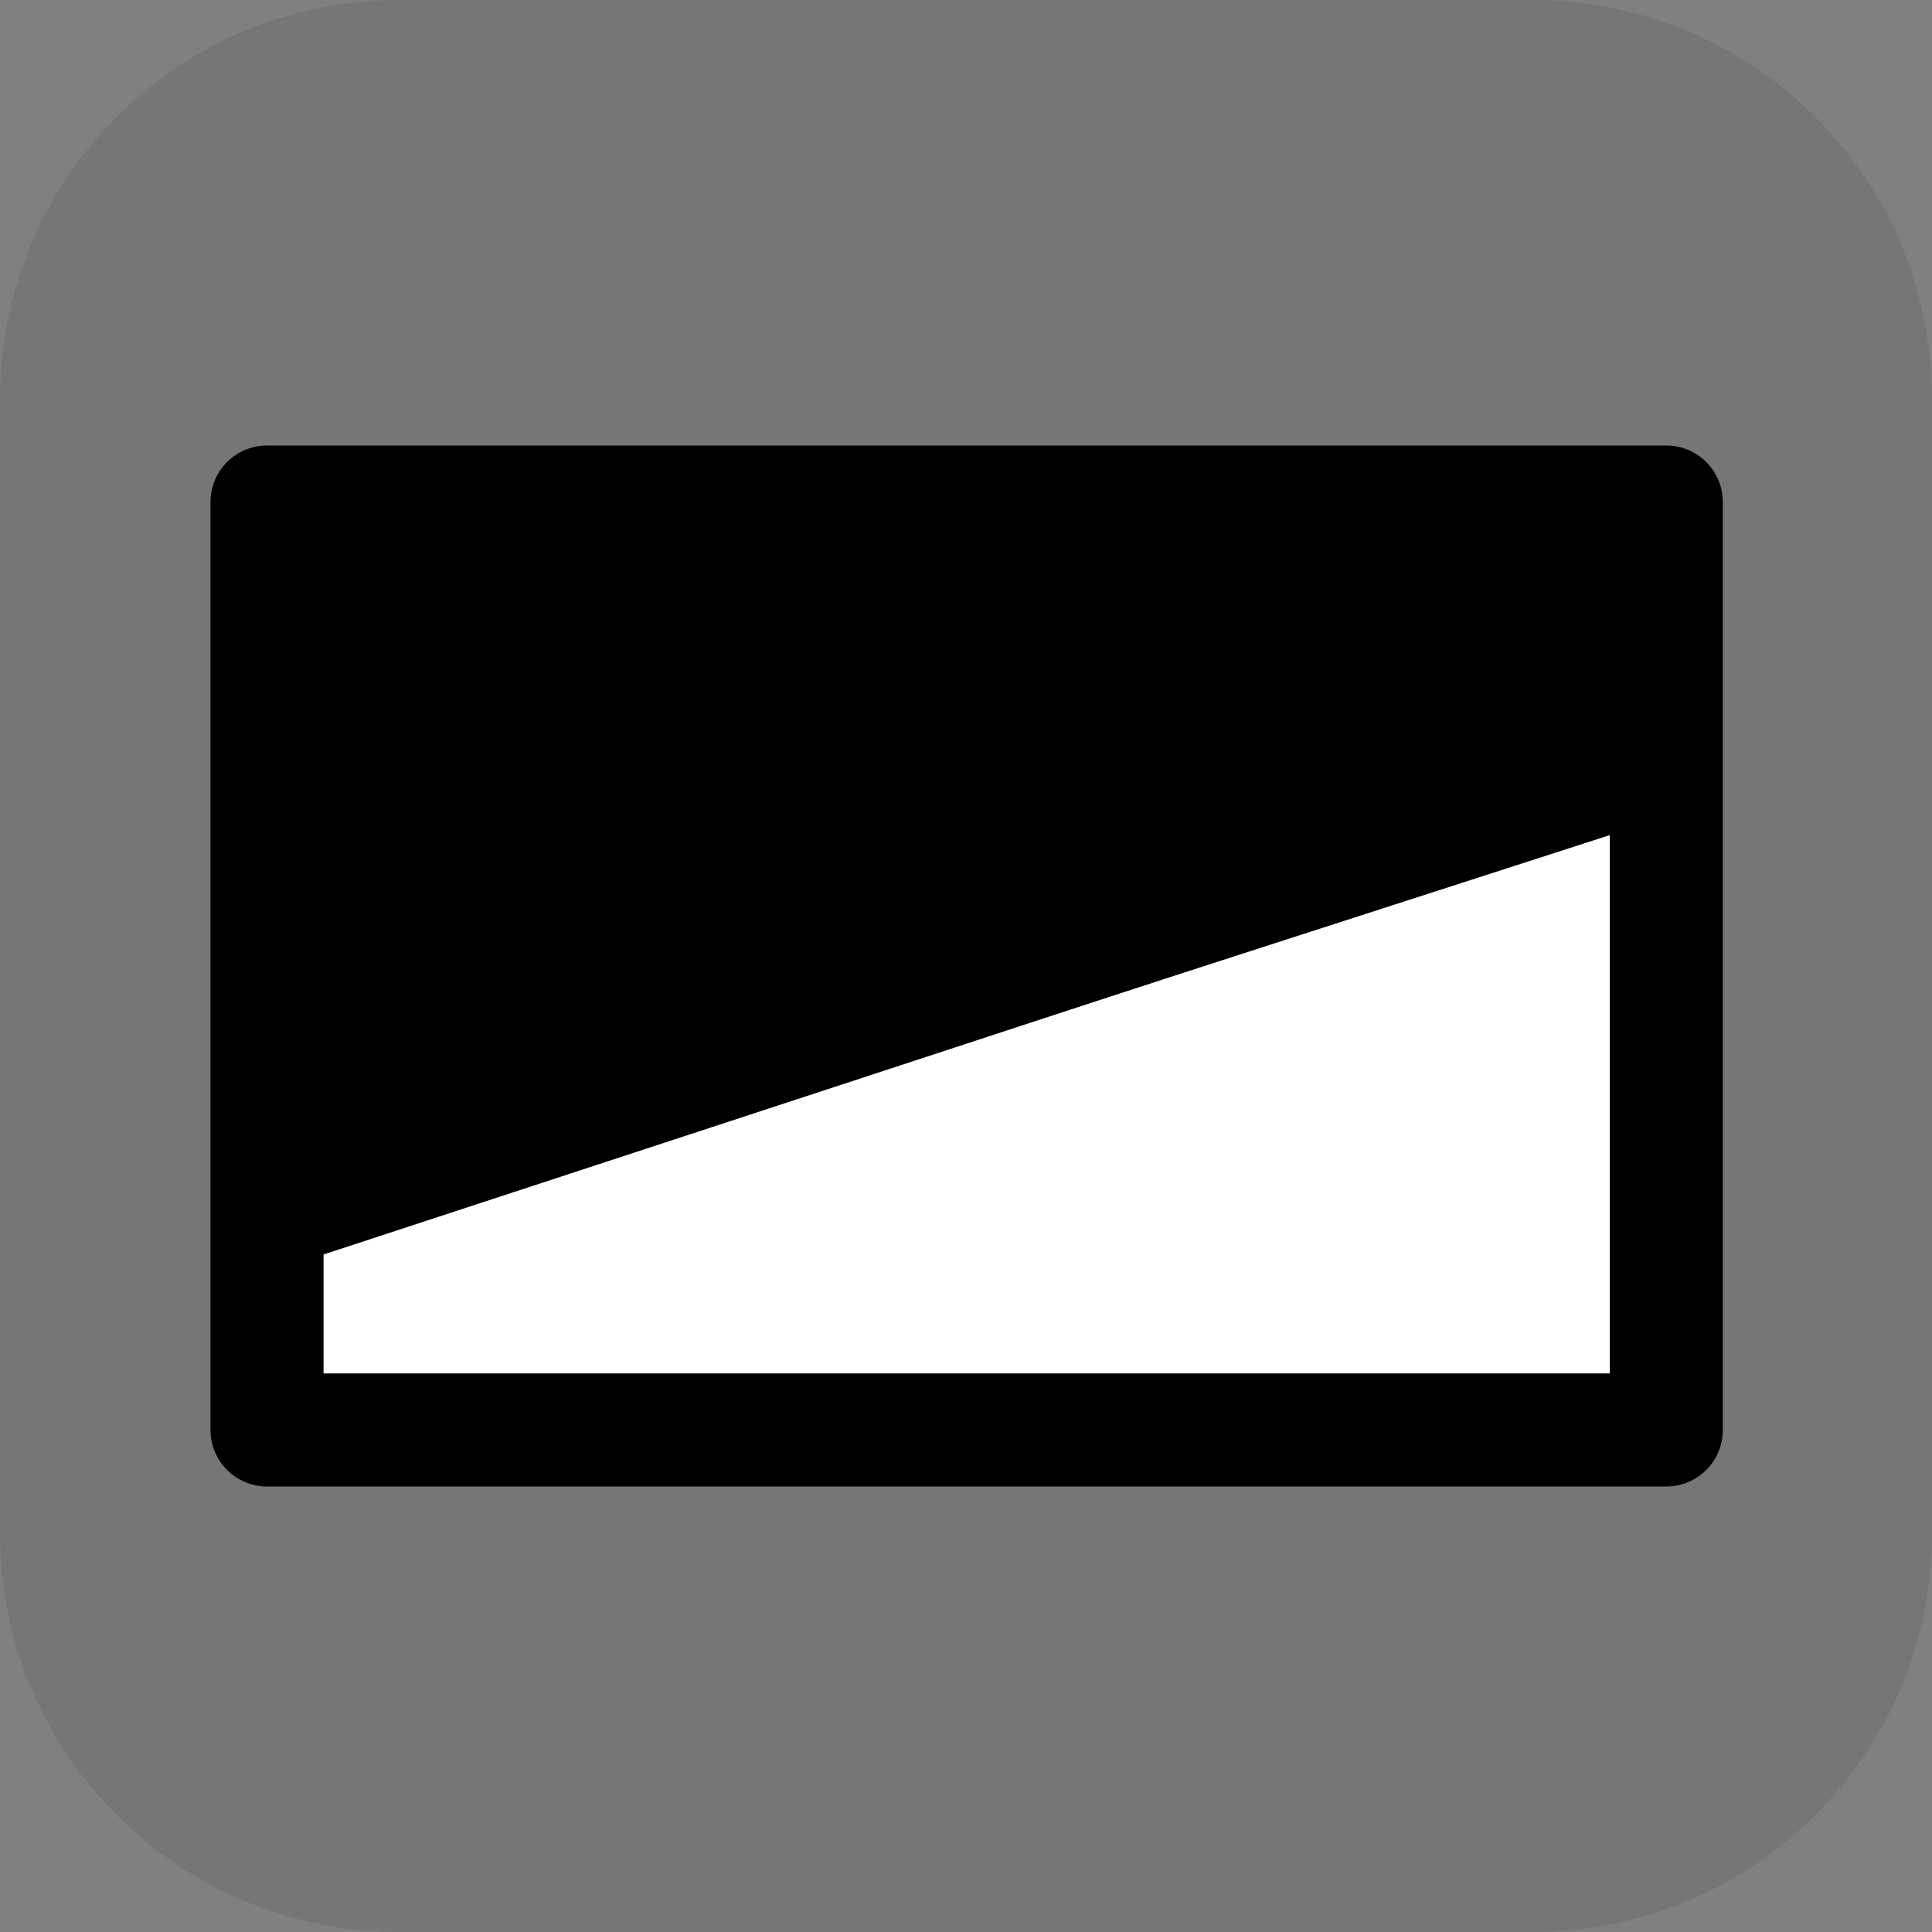 <svg version="1.1" xmlns="http://www.w3.org/2000/svg" xmlns:xlink="http://www.w3.org/1999/xlink" width="34.173" height="34.173" viewBox="0,0,34.173,34.173"><rect x="0" y="0" width="34.173" height="34.173" fill="#808080" stroke="none"/><g transform="translate(-222.913,-162.913)"><g data-paper-data="{&quot;isPaintingLayer&quot;:true}" fill-rule="evenodd" stroke-miterlimit="10" stroke-dasharray="" stroke-dashoffset="0" style="mix-blend-mode: normal"><path d="M229.983,162.913h20.034c3.917,0 7.07,3.153 7.07,7.07v20.034c0,3.917 -3.153,7.07 -7.07,7.07h-20.034c-3.917,0 -7.07,-3.153 -7.07,-7.07v-20.034c0,-3.917 3.153,-7.07 7.07,-7.07z" fill-opacity="0.097" fill="#191919" stroke="none" stroke-width="4.439" stroke-linecap="round" stroke-linejoin="round"/><path d="M227.636,171.793h24.75v16.413h-24.75z" fill="#ffffff" stroke="none" stroke-width="1" stroke-linecap="square" stroke-linejoin="miter"/><path d="M227.636,171.793h24.75v16.413h-24.75z" fill="none" stroke="#000000" stroke-width="2" stroke-linecap="butt" stroke-linejoin="round"/><path d="M252.355,176.799l-24.741,8.112" fill-opacity="0" fill="#000000" stroke="none" stroke-width="1" stroke-linecap="square" stroke-linejoin="miter"/><path d="M252.355,176.799l-24.741,8.112" fill="none" stroke="#000000" stroke-width="1" stroke-linecap="butt" stroke-linejoin="round"/><path d="M227.715,171.81h24.639v4.99h-24.639z" fill="#000000" stroke="none" stroke-width="1" stroke-linecap="square" stroke-linejoin="miter"/><path d="M227.715,171.81h24.639v4.99h-24.639z" fill="none" stroke="#000000" stroke-width="1" stroke-linecap="butt" stroke-linejoin="round"/><path d="M227.715,180.576l23.423,-7.561l1.234,3.826l-23.423,7.561z" fill="#000000" stroke="none" stroke-width="1" stroke-linecap="square" stroke-linejoin="miter"/><path d="M227.715,180.576l23.423,-7.561l1.234,3.826l-23.423,7.561z" fill="none" stroke="#000000" stroke-width="1" stroke-linecap="butt" stroke-linejoin="round"/><path d="M227.636,171.81h12.633v8.873h-12.633z" fill="#000000" stroke="none" stroke-width="1" stroke-linecap="square" stroke-linejoin="miter"/><path d="M227.636,171.81h12.633v8.873h-12.633z" fill="none" stroke="#000000" stroke-width="1" stroke-linecap="butt" stroke-linejoin="round"/><path d="M227.681,184.841l-0.016,-4.962l2.15,3.746z" fill="#000000" stroke="none" stroke-width="1" stroke-linecap="square" stroke-linejoin="miter"/><path d="M227.681,184.841l-0.016,-4.962l2.15,3.746z" fill="none" stroke="#000000" stroke-width="1" stroke-linecap="butt" stroke-linejoin="round"/><path d="M227.68,184.416l1.394,-0.458l0.125,0.38l-1.394,0.458z" fill="#000000" stroke="none" stroke-width="1" stroke-linecap="square" stroke-linejoin="miter"/><path d="M227.68,184.416l1.394,-0.458l0.125,0.38l-1.394,0.458z" fill="none" stroke="#000000" stroke-width="1" stroke-linecap="butt" stroke-linejoin="round"/><path d="M234.743,180.511v0c-2.301,0 -4.166,-1.152 -4.166,-2.573v0c0,-0.858 0,-1.716 0,-2.573c1.389,0 2.778,0 4.166,0c2.301,0 4.166,1.152 4.166,2.573v0c0,1.421 -1.865,2.573 -4.166,2.573z" fill="#ffffff" stroke="none" stroke-width="1" stroke-linecap="square" stroke-linejoin="miter"/><path d="M234.743,180.511v0c-2.301,0 -4.166,-1.152 -4.166,-2.573v0c0,-0.858 0,-1.716 0,-2.573c1.389,0 2.778,0 4.166,0c2.301,0 4.166,1.152 4.166,2.573v0c0,1.421 -1.865,2.573 -4.166,2.573z" fill="none" stroke="#000000" stroke-width="1" stroke-linecap="butt" stroke-linejoin="round"/><path d="M233.88,178.039v0c0,-1.028 1.126,-1.861 2.515,-1.861v0c1.389,0 2.515,0.833 2.515,1.861v0c0,1.028 -1.126,1.861 -2.515,1.861v0c-1.389,0 -2.515,-0.833 -2.515,-1.861z" fill="#000000" stroke="none" stroke-width="1" stroke-linecap="square" stroke-linejoin="miter"/><path d="M238.912,178.04l-8.335,-0.102" fill-opacity="0" fill="#000000" stroke="none" stroke-width="1" stroke-linecap="square" stroke-linejoin="miter"/><path d="M238.912,178.04l-8.335,-0.102" fill="none" stroke="#000000" stroke-width="1" stroke-linecap="butt" stroke-linejoin="round"/><path d="M230.576,175.364h3.599v0c1.988,0 3.599,1.317 3.599,2.942c0,1.625 -1.611,2.942 -3.599,2.942h-3.599z" fill="#000000" stroke="none" stroke-width="1" stroke-linecap="square" stroke-linejoin="miter"/><path d="M237.405,176.963v0c-0.635,-0.463 -1.051,-0.974 -0.929,-1.14v0c0.058,-0.08 0.235,-0.068 0.492,0.033c0.257,0.101 0.572,0.283 0.877,0.505v0c0.635,0.463 1.051,0.974 0.929,1.14v0c-0.058,0.08 -0.235,0.068 -0.492,-0.033c-0.257,-0.101 -0.572,-0.283 -0.877,-0.505z" fill="#000000" stroke="none" stroke-width="1" stroke-linecap="square" stroke-linejoin="miter"/><path d="M237.405,176.963v0c-0.635,-0.463 -1.051,-0.974 -0.929,-1.14v0c0.058,-0.08 0.235,-0.068 0.492,0.033c0.257,0.101 0.572,0.283 0.877,0.505v0c0.635,0.463 1.051,0.974 0.929,1.14v0c-0.058,0.08 -0.235,0.068 -0.492,-0.033c-0.257,-0.101 -0.572,-0.283 -0.877,-0.505z" fill="none" stroke="#000000" stroke-width="1" stroke-linecap="butt" stroke-linejoin="round"/><path d="M237.578,176.331v0c-0.42,-0.258 -0.74,-0.502 -0.714,-0.544v0c0.012,-0.02 0.104,0.01 0.256,0.083c0.151,0.073 0.35,0.184 0.552,0.309v0c0.42,0.258 0.74,0.502 0.714,0.544v0c-0.012,0.02 -0.104,-0.01 -0.256,-0.083c-0.151,-0.073 -0.35,-0.184 -0.552,-0.309z" fill="#000000" stroke="none" stroke-width="1" stroke-linecap="square" stroke-linejoin="miter"/><path d="M237.578,176.331v0c-0.42,-0.258 -0.74,-0.502 -0.714,-0.544v0c0.012,-0.02 0.104,0.01 0.256,0.083c0.151,0.073 0.35,0.184 0.552,0.309v0c0.42,0.258 0.74,0.502 0.714,0.544v0c-0.012,0.02 -0.104,-0.01 -0.256,-0.083c-0.151,-0.073 -0.35,-0.184 -0.552,-0.309z" fill="none" stroke="#000000" stroke-width="1" stroke-linecap="butt" stroke-linejoin="round"/><path d="M238.278,176.882v0c0,-0.087 0.051,-0.158 0.115,-0.158v0c0.03,0 0.06,0.017 0.081,0.046c0.022,0.03 0.034,0.07 0.034,0.112v0c0,0.087 -0.051,0.158 -0.115,0.158v0c-0.064,0 -0.115,-0.071 -0.115,-0.158z" fill="#000000" stroke="none" stroke-width="1" stroke-linecap="square" stroke-linejoin="miter"/><path d="M237.012,185.546v0c1.878,-0.705 3.772,-0.287 4.23,0.933l-3.401,1.276z" fill-opacity="0" fill="#000000" stroke="none" stroke-width="1" stroke-linecap="square" stroke-linejoin="miter"/><path d="M237.012,185.546v0c1.878,-0.705 3.772,-0.287 4.23,0.933" fill-opacity="0" fill="#000000" stroke="none" stroke-width="1" stroke-linecap="square" stroke-linejoin="miter"/></g></g></svg>